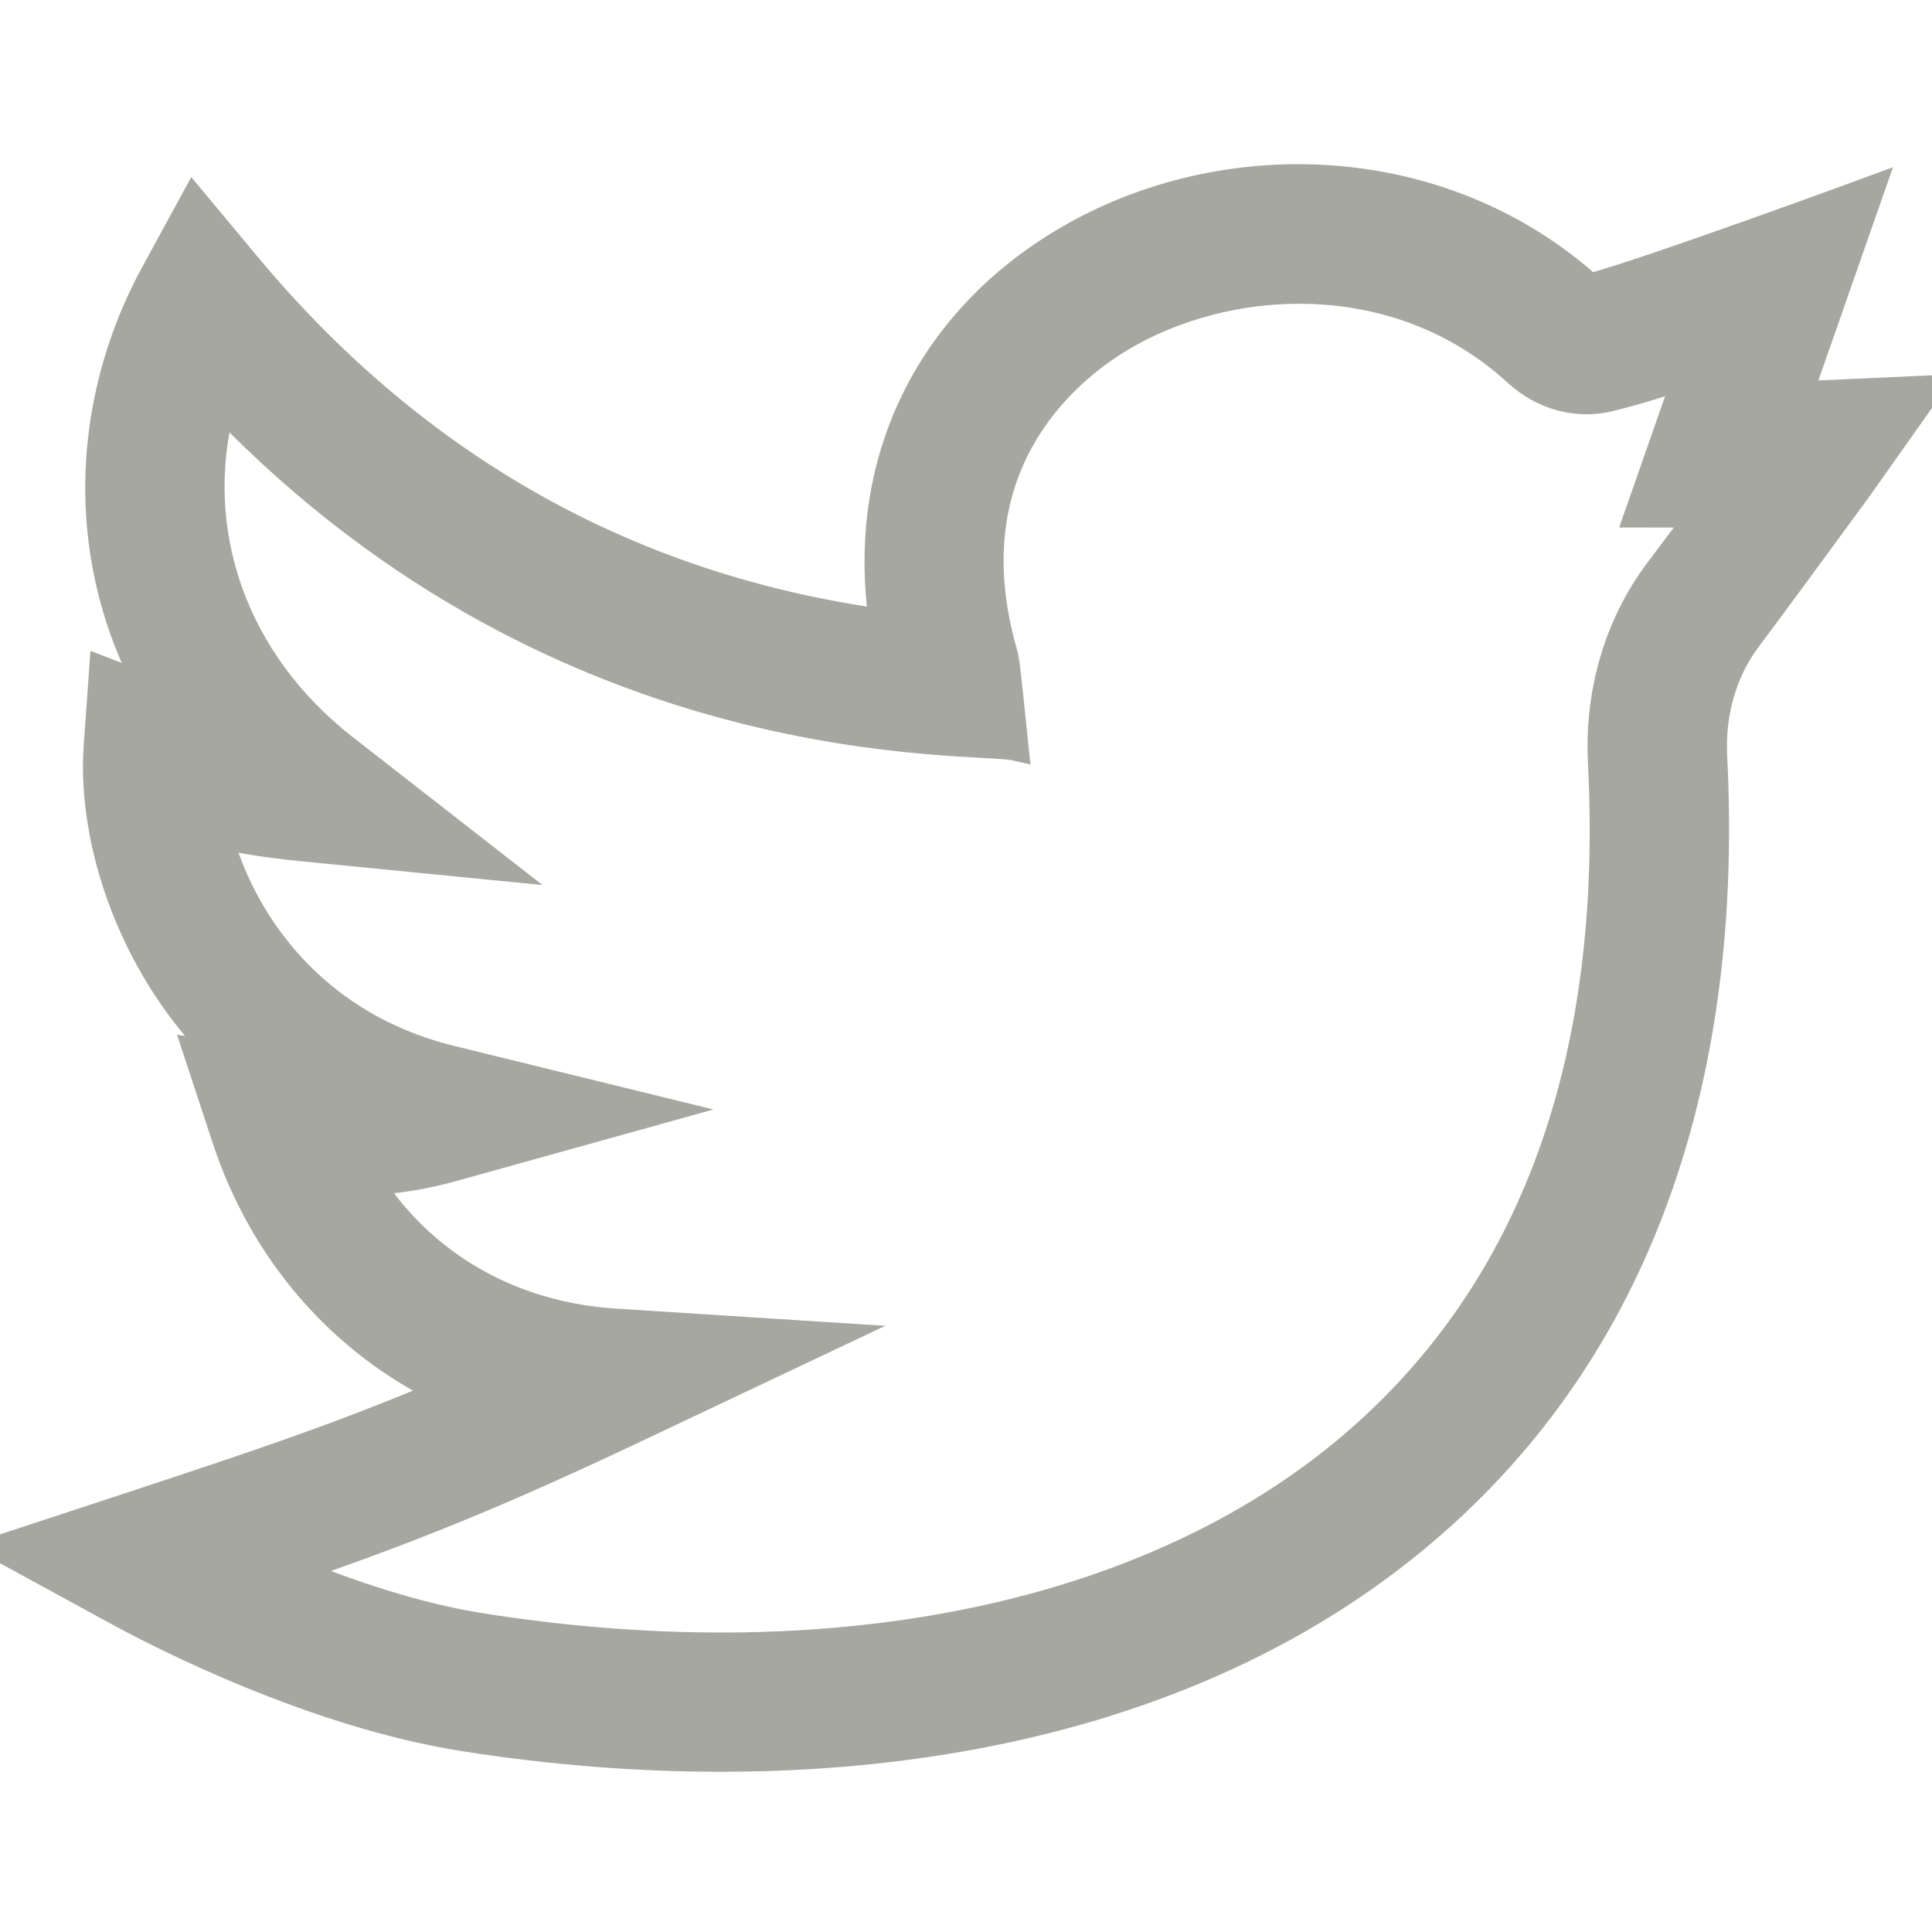 <svg width="22" height="22" viewBox="0 0 22 22" fill="none" xmlns="http://www.w3.org/2000/svg">
<g clip-path="url(#clip0)">
<path d="M22 4.424C20.616 4.488 20.646 4.483 20.49 4.496L21.309 2.155C21.309 2.155 18.751 3.096 18.103 3.265C16.399 1.734 13.867 1.666 12.057 2.779C10.575 3.69 9.78 5.255 10.045 7.084C7.16 6.683 4.73 5.316 2.811 3.011L2.204 2.282L1.75 3.115C1.177 4.167 0.987 5.37 1.214 6.503C1.307 6.967 1.466 7.411 1.686 7.825L1.165 7.624L1.103 8.494C1.041 9.377 1.335 10.409 1.89 11.253C2.047 11.491 2.248 11.752 2.504 12.009L2.235 11.968L2.563 12.965C2.994 14.274 3.891 15.288 5.054 15.851C3.892 16.344 2.954 16.658 1.411 17.166L0 17.63L1.304 18.342C1.8 18.614 3.557 19.522 5.292 19.794C9.149 20.399 13.492 19.906 16.415 17.273C18.878 15.056 19.686 11.901 19.518 8.618C19.492 8.121 19.629 7.647 19.901 7.283C20.447 6.554 21.997 4.429 22 4.424V4.424ZM18.87 6.51C18.418 7.115 18.191 7.887 18.232 8.684C18.401 11.995 17.5 14.563 15.553 16.316C13.28 18.364 9.612 19.168 5.491 18.521C4.745 18.404 3.974 18.142 3.336 17.881C4.629 17.436 5.628 17.039 7.24 16.276L9.492 15.21L7.006 15.051C5.815 14.975 4.824 14.398 4.214 13.461C4.538 13.442 4.85 13.39 5.161 13.303L7.532 12.643L5.141 12.057C3.979 11.773 3.317 11.078 2.966 10.545C2.736 10.194 2.585 9.836 2.495 9.505C2.735 9.569 3.014 9.615 3.465 9.66L5.677 9.878L3.924 8.511C2.661 7.526 2.155 6.045 2.526 4.622C6.468 8.711 11.097 8.404 11.563 8.512C11.461 7.516 11.458 7.514 11.431 7.419C10.834 5.309 12.142 4.238 12.732 3.876C13.964 3.119 15.919 3.005 17.274 4.252C17.567 4.521 17.962 4.627 18.332 4.535C18.665 4.453 18.938 4.365 19.204 4.27L18.649 5.857L19.358 5.858C19.224 6.038 19.064 6.253 18.87 6.51Z" fill="#A7A7A1" stroke="#A7A7A1" stroke-width="0.3"/>
</g>
<defs>
<clipPath id="clip0">
<rect width="22" height="22" fill="white"/>
</clipPath>
</defs>
</svg>
